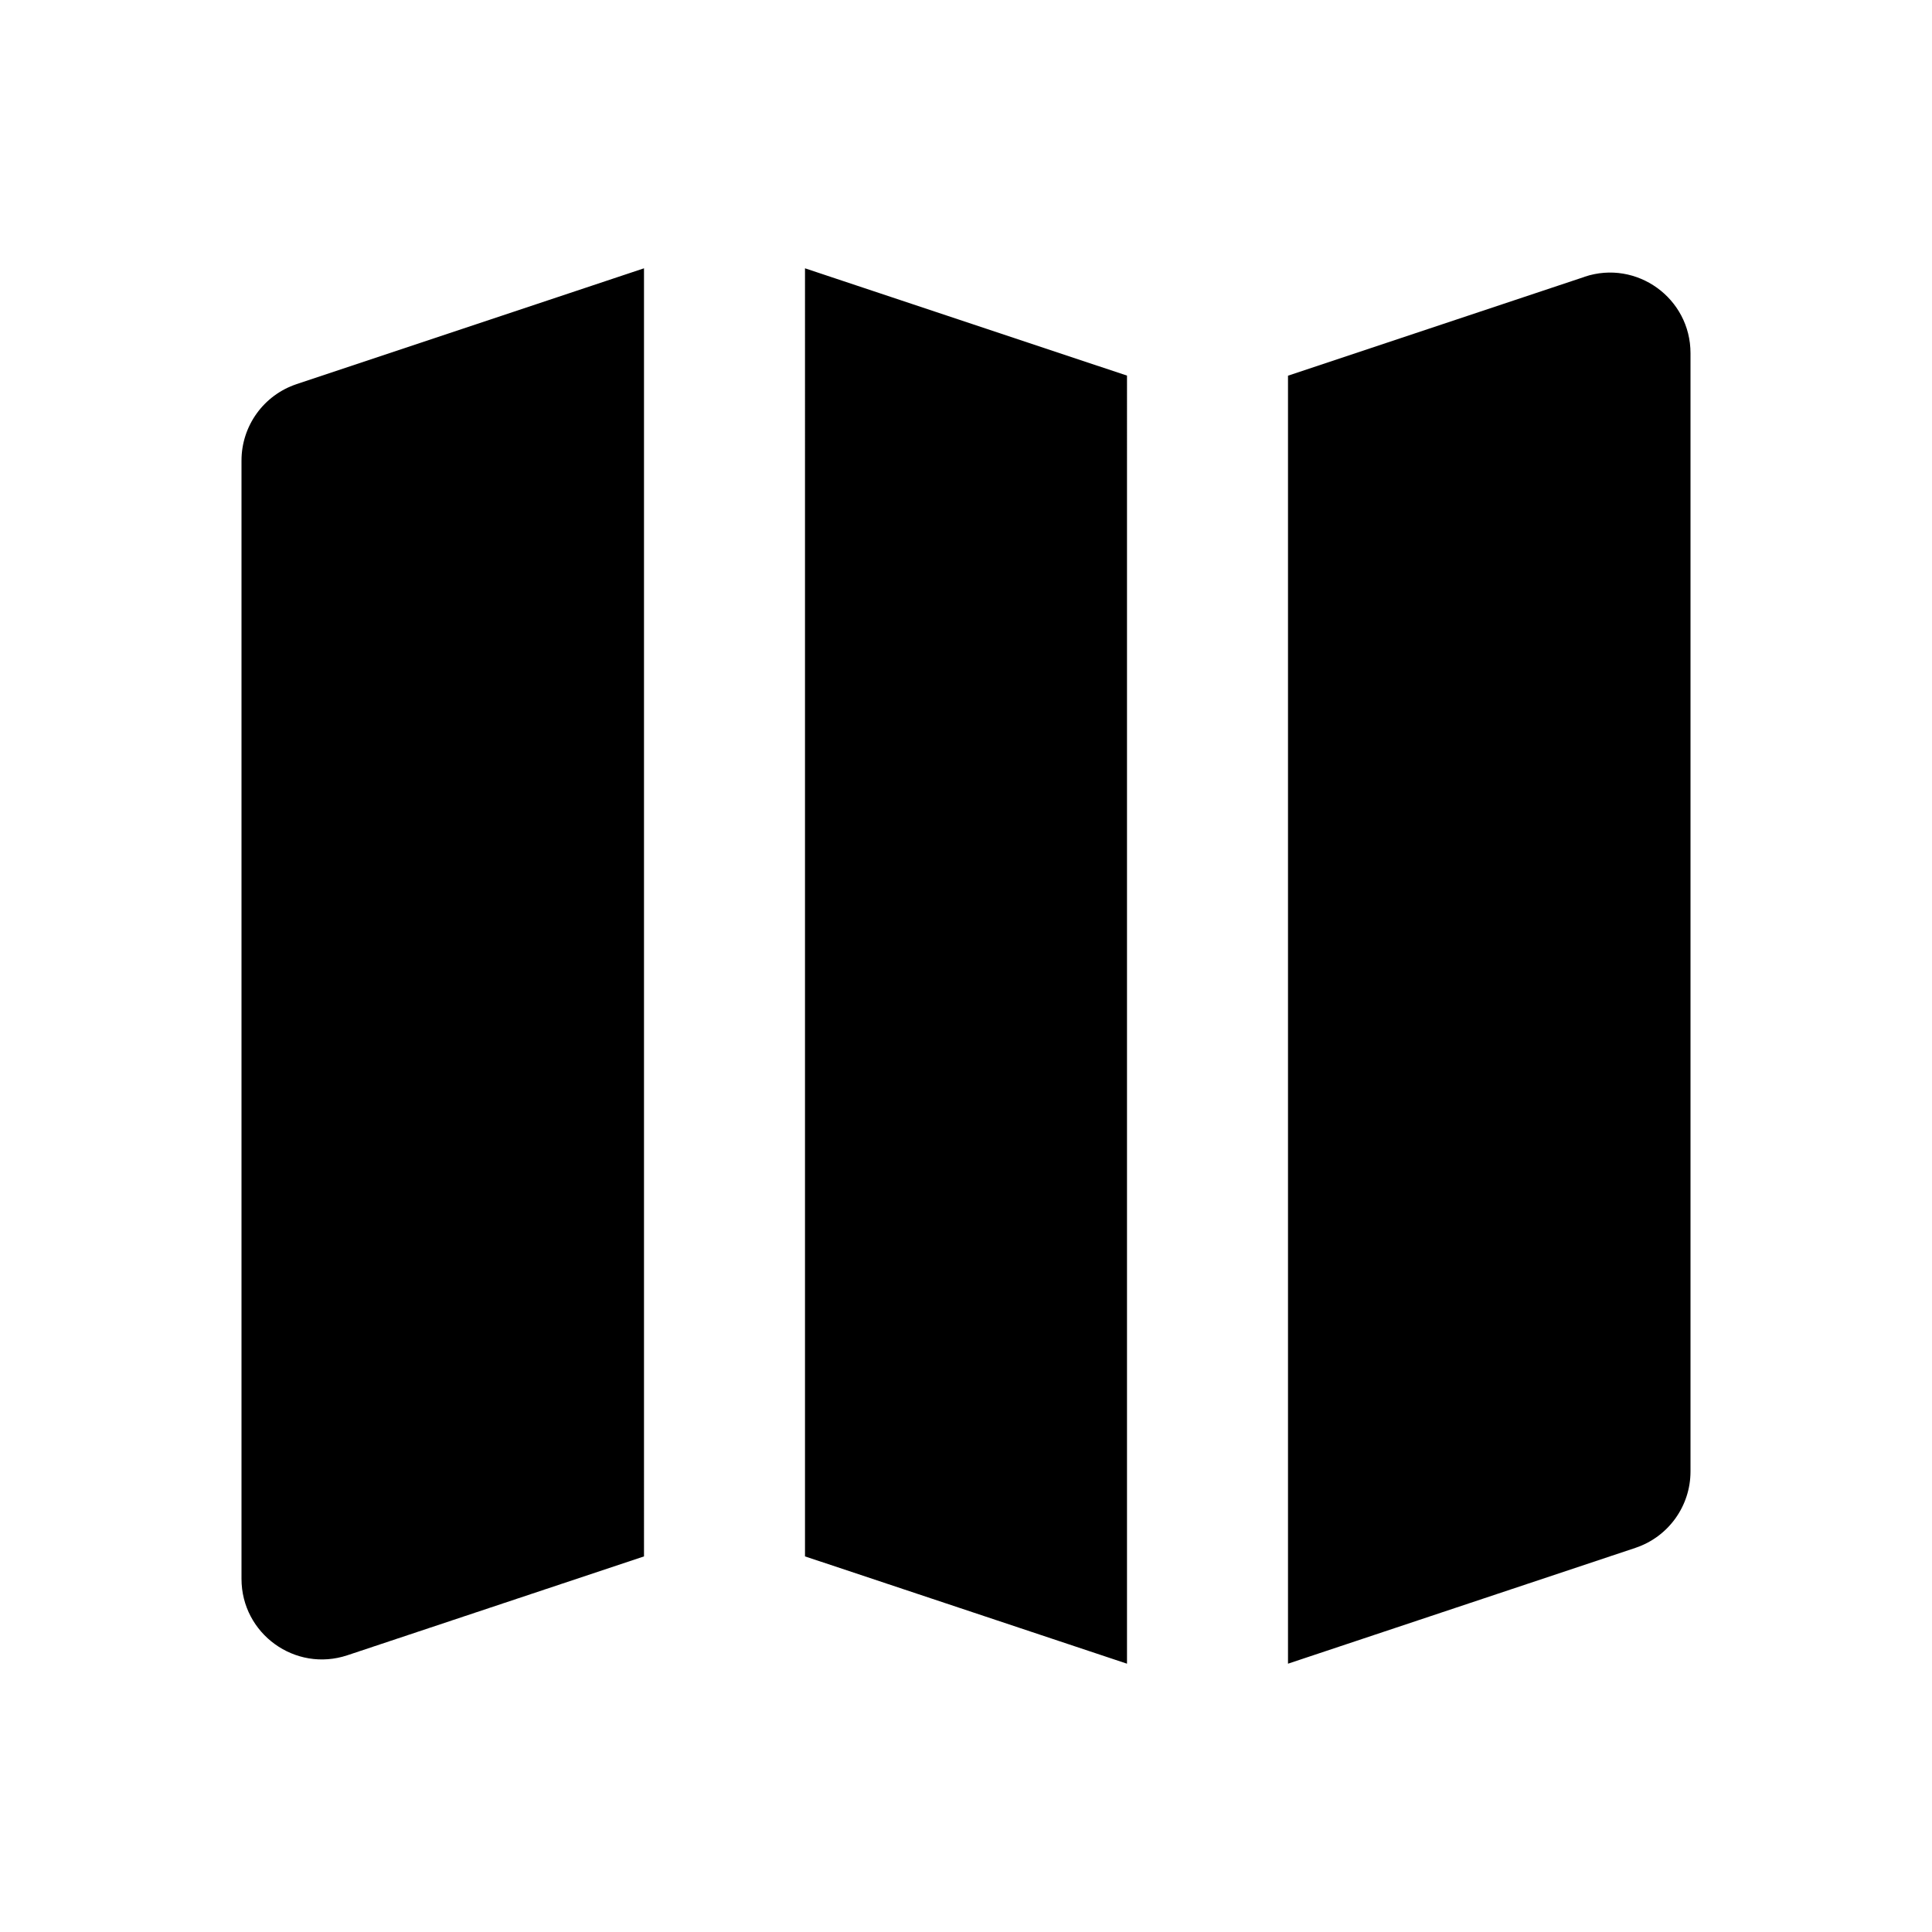 <?xml version="1.0" encoding="UTF-8"?><svg id="a" xmlns="http://www.w3.org/2000/svg" width="24" height="24" viewBox="0 0 24 24"><path d="M14,20.667l-4-1.333V3.333l4,1.333V20.667ZM19.684,3.439l-3.684,1.228V20.667l4.316-1.439c.408-.136,.684-.518,.684-.949V4.387c0-.683-.669-1.165-1.316-.949Zm-11.684,15.895V3.333l-4.316,1.439c-.408,.136-.684,.518-.684,.949v13.892c0,.683,.669,1.165,1.316,.949l3.684-1.228Z"/></svg>